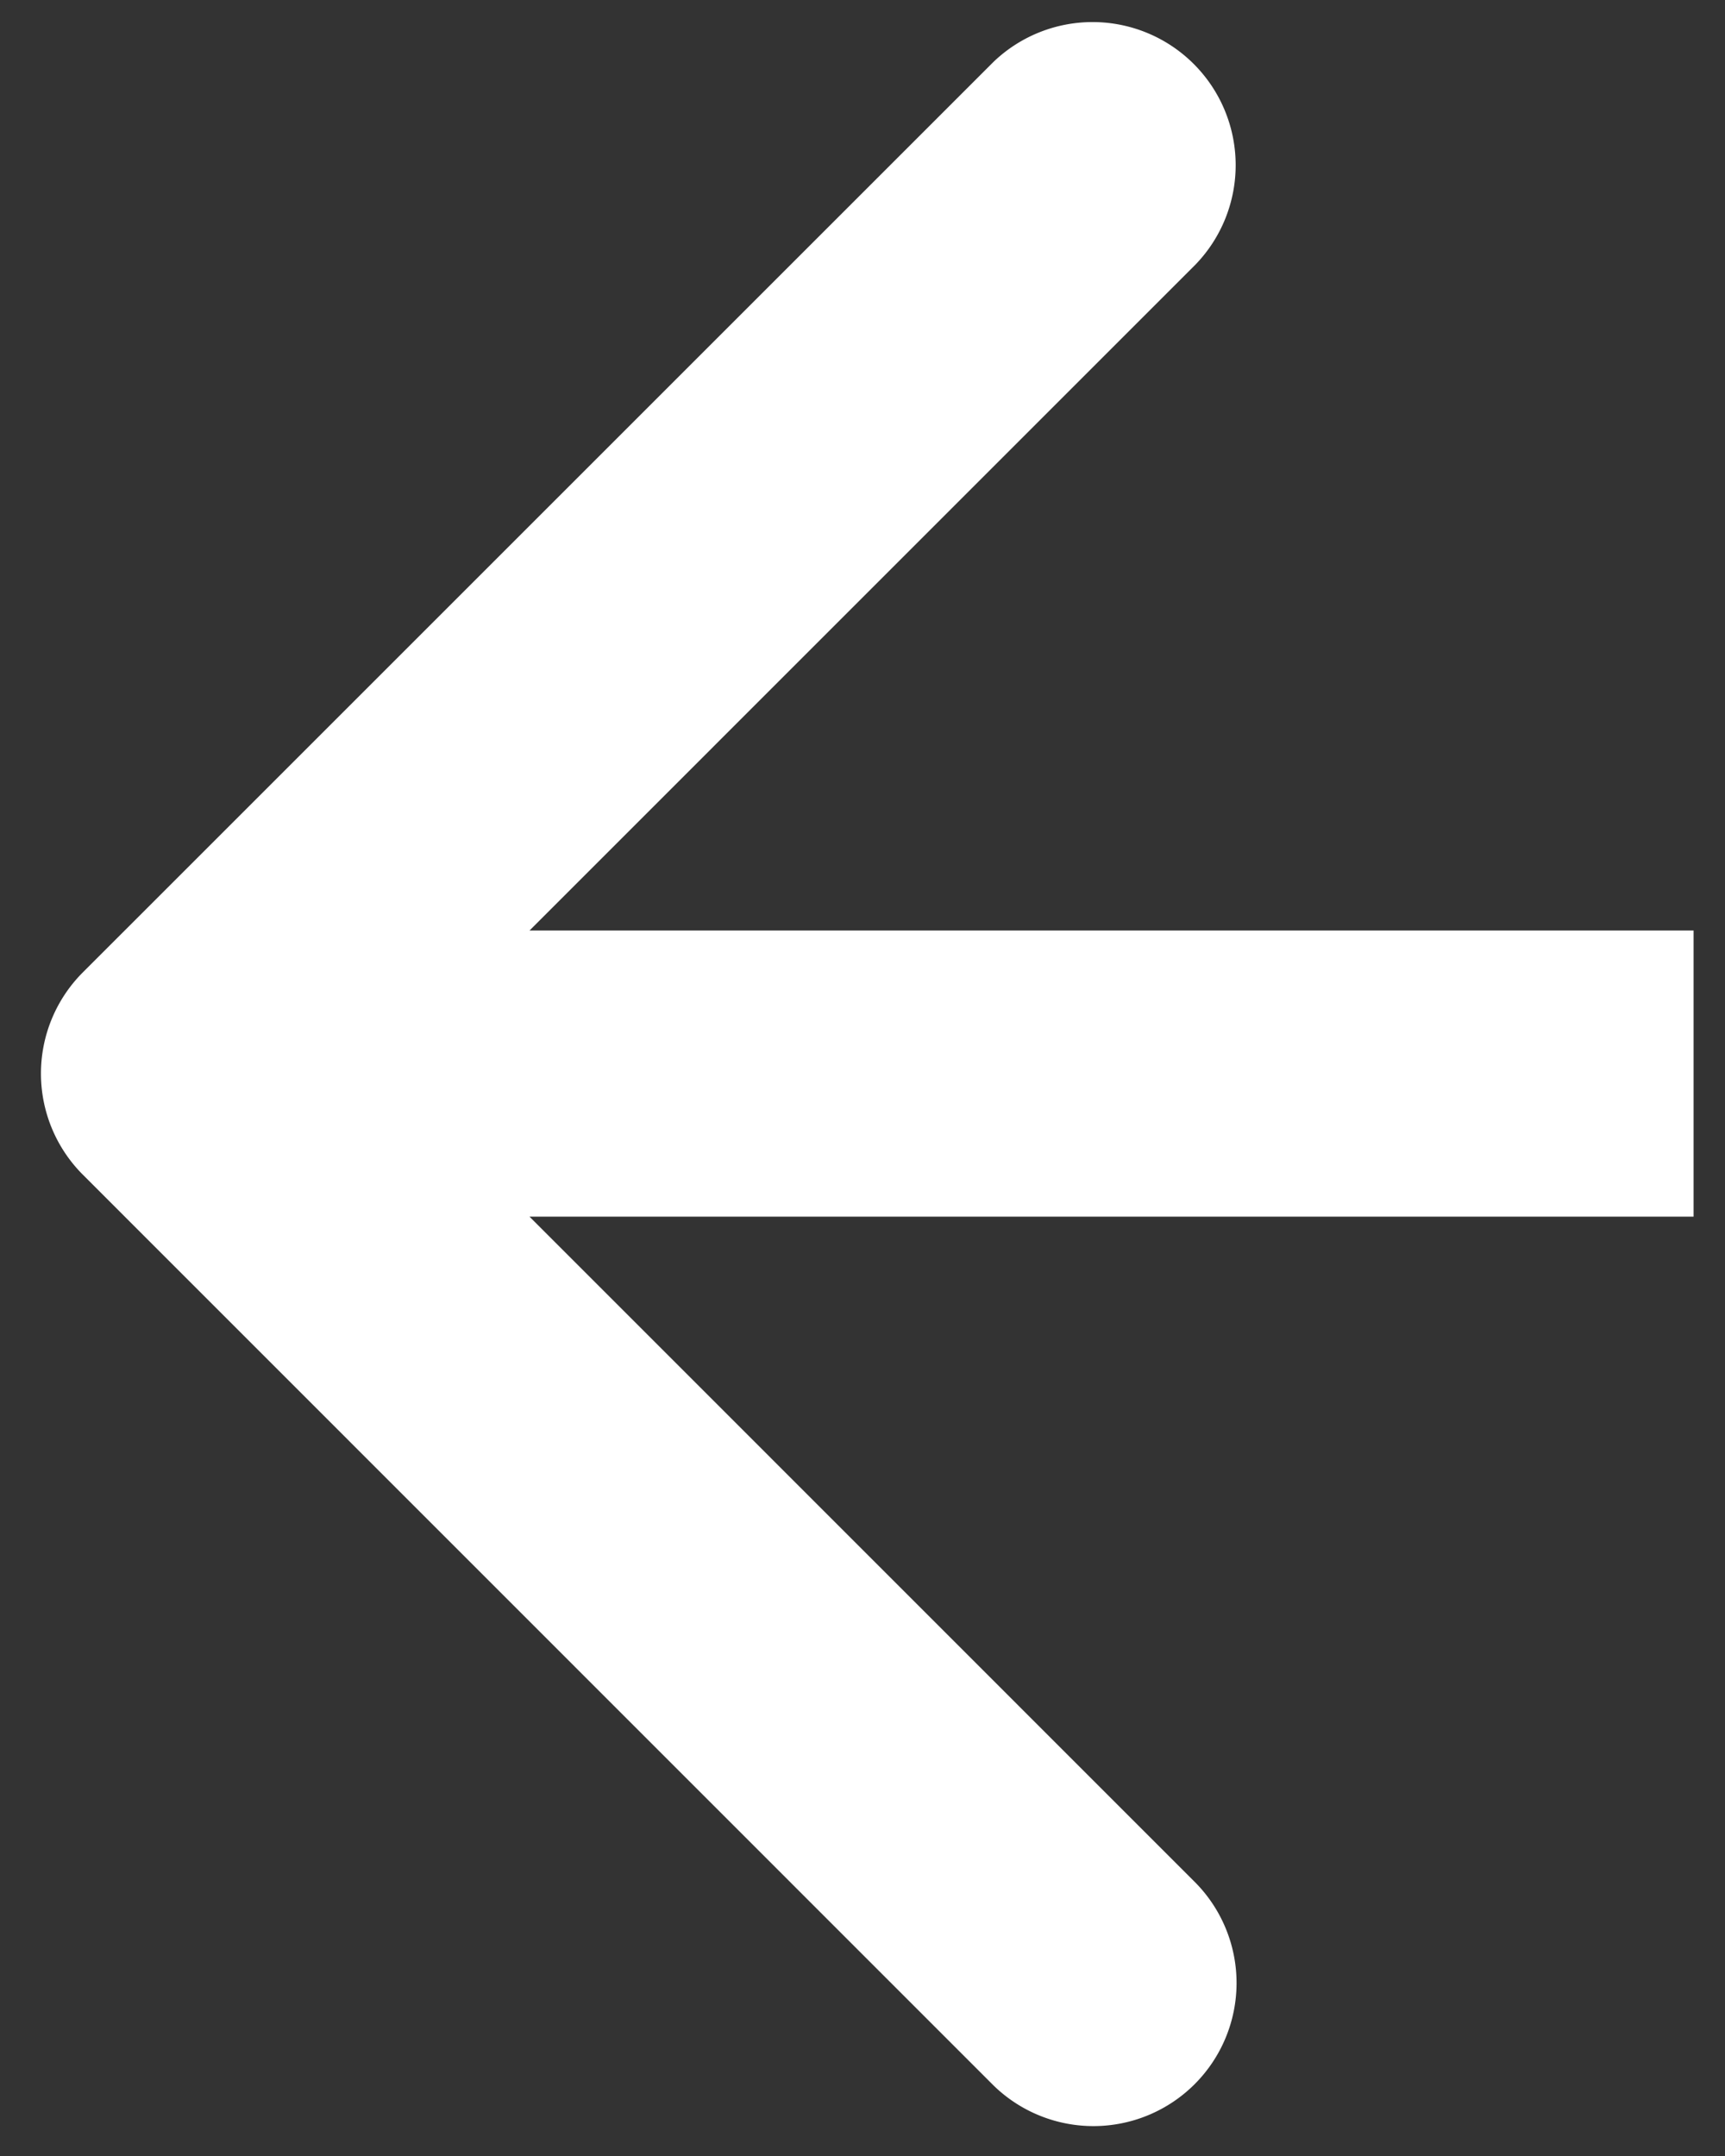 <svg width="28" height="35" fill="none" xmlns="http://www.w3.org/2000/svg"><rect width="100%" height="100%" fill="#333333" stroke="none"/><path fill-rule="evenodd" clip-rule="evenodd" d="M8.595 15.106H27.49v4.645H8.595L19.41 30.568a2.323 2.323 0 01-3.285 3.285L1.345 19.07a2.323 2.323 0 010-3.285l14.781-14.78a2.323 2.323 0 013.285 3.284L8.595 15.106z" fill="#fff"/></svg>